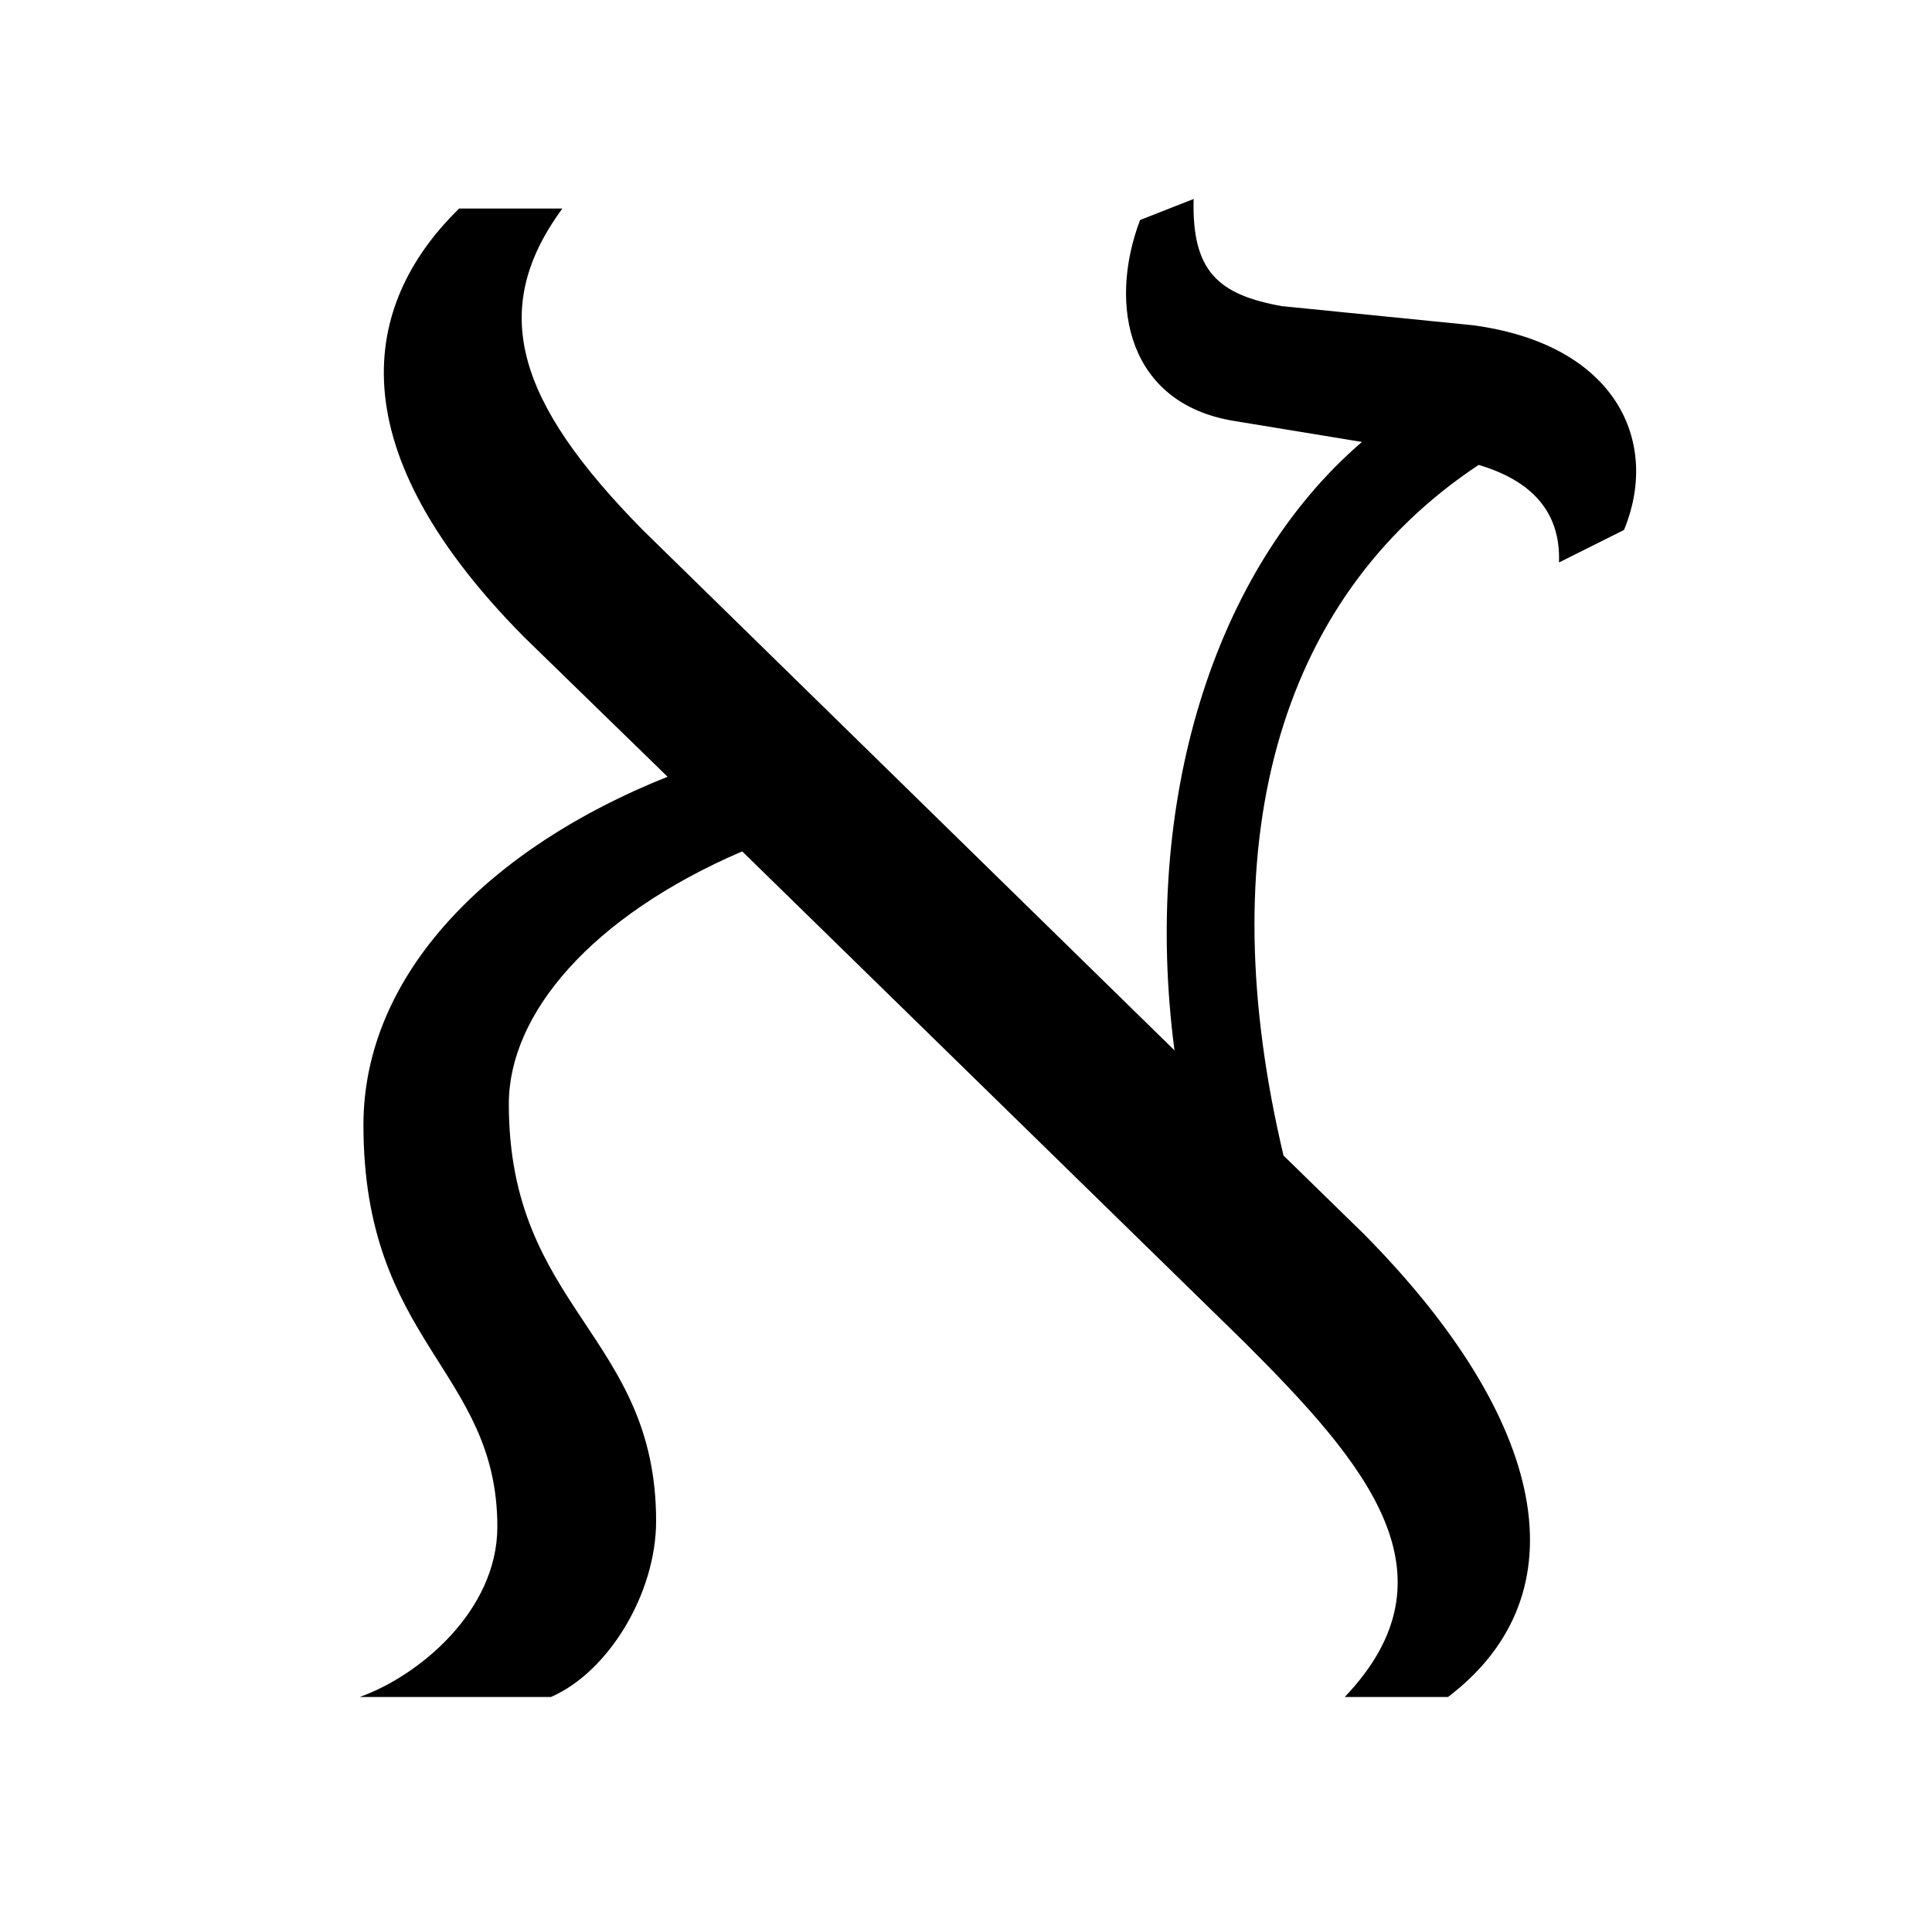 <?xml version="1.0" standalone="no"?>
<!DOCTYPE svg PUBLIC "-//W3C//DTD SVG 1.1//EN" "http://www.w3.org/Graphics/SVG/1.1/DTD/svg11.dtd" >
<svg xmlns="http://www.w3.org/2000/svg" xmlns:xlink="http://www.w3.org/1999/xlink" version="1.1" viewBox="-10 0 1010 1000">
   <path fill="currentColor"
d="M660 160l100 10c75 10 98 61 79 107l-34 17c1 -27 -15 -43 -42 -51c-107 71 -140 201 -102 361l42 41c96 97 115 188 44 242h-54c61 -64 11 -122 -52 -185l-263 -257c-79 34 -122 85 -122 132c0 107 77 121 77 218c0 38 -25 79 -55 92h-100c31 -11 72 -45 72 -89
c0 -82 -70 -96 -70 -210c0 -79 66 -145 159 -182l-75 -73c-103 -104 -81 -178 -34 -224h54c-39 53 -24 101 42 168l278 272c-17 -129 20 -251 98 -318l-67 -11c-55 -9 -66 -60 -49 -105l28 -11c-1 38 13 50 46 56z" />
</svg>
